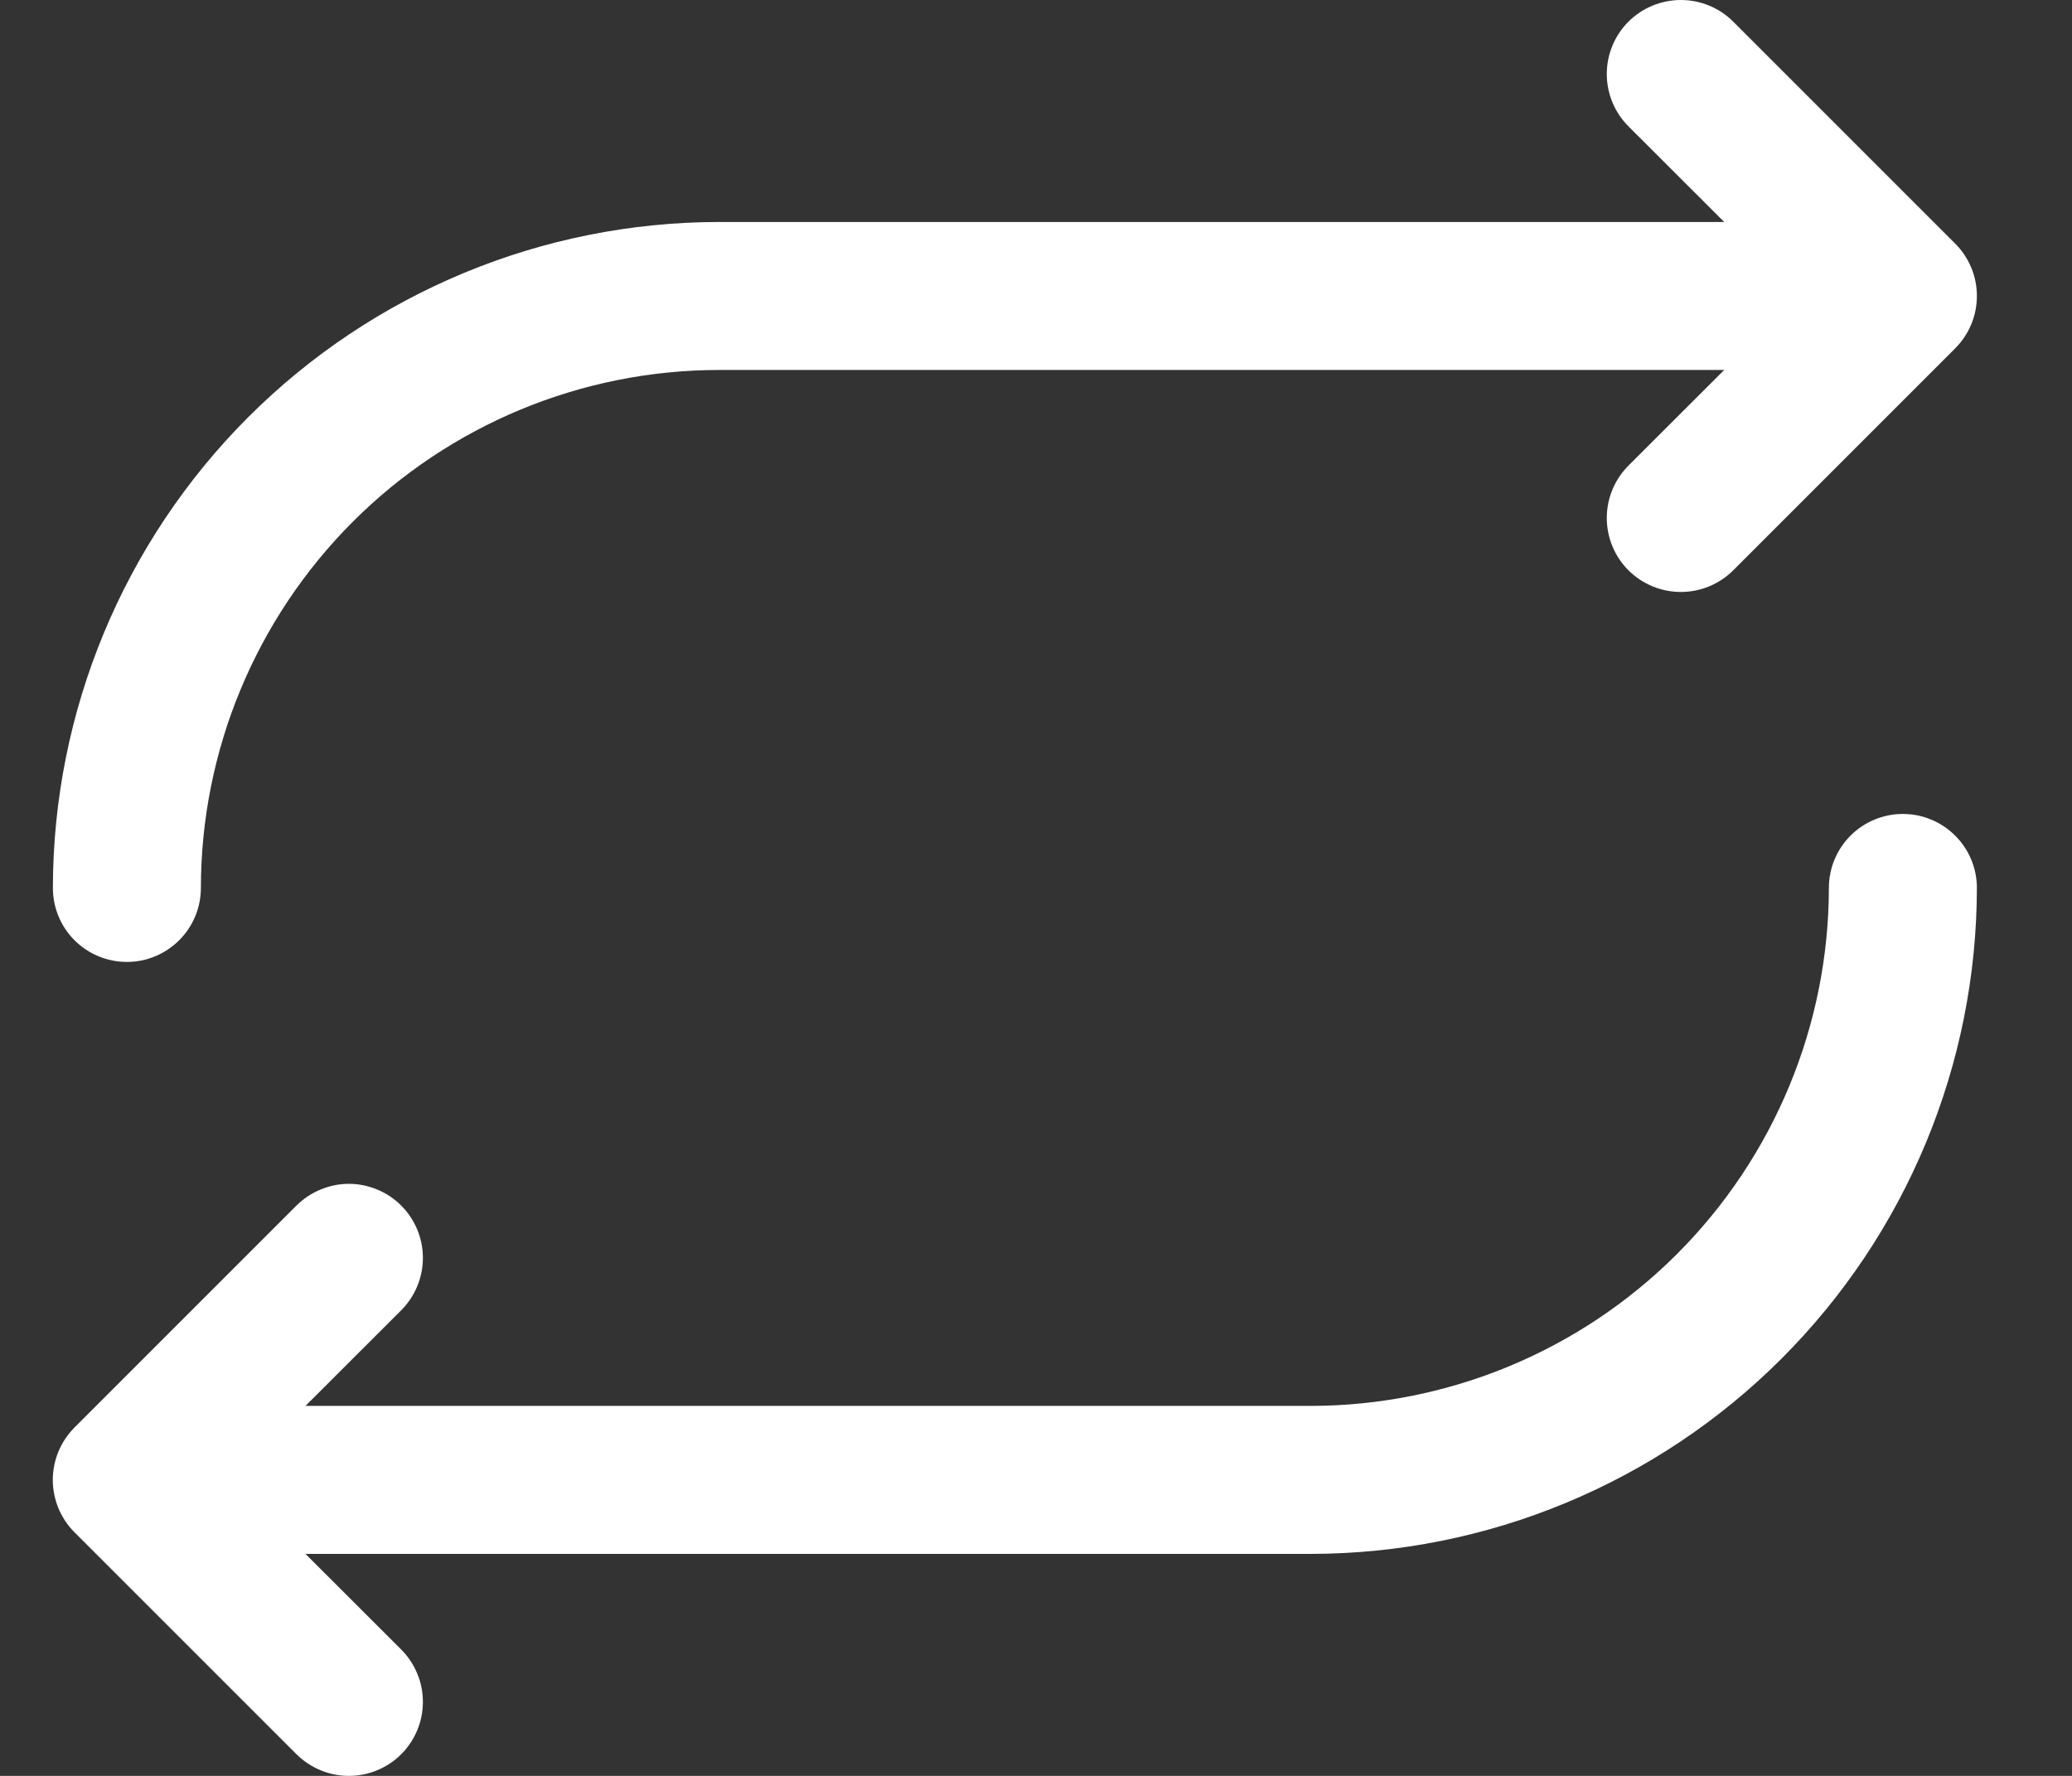 <svg width="21" height="18" viewBox="0 0 21 18" fill="none" xmlns="http://www.w3.org/2000/svg">
<rect x="0" y="0" width="21" height="18" fill="#333333" stroke="none"/>
<path d="M0.536 9C0.538 7.21 1.25 5.495 2.515 4.229C3.78 2.964 5.496 2.252 7.286 2.25H17.475L16.505 1.281C16.364 1.14 16.285 0.949 16.285 0.75C16.285 0.551 16.364 0.36 16.505 0.219C16.646 0.079 16.837 -0 17.036 -0C17.235 -0 17.426 0.079 17.566 0.219L19.816 2.469C19.886 2.539 19.941 2.622 19.979 2.713C20.017 2.804 20.036 2.901 20.036 3C20.036 3.098 20.017 3.196 19.979 3.287C19.941 3.378 19.886 3.461 19.816 3.531L17.566 5.781C17.426 5.921 17.235 6 17.036 6C16.837 6 16.646 5.921 16.505 5.781C16.364 5.64 16.285 5.449 16.285 5.25C16.285 5.051 16.364 4.86 16.505 4.719L17.475 3.75H7.286C5.894 3.751 4.559 4.305 3.575 5.289C2.591 6.274 2.037 7.608 2.036 9C2.036 9.199 1.957 9.39 1.816 9.53C1.675 9.671 1.485 9.75 1.286 9.75C1.087 9.75 0.896 9.671 0.755 9.53C0.615 9.39 0.536 9.199 0.536 9ZM19.286 8.25C19.087 8.25 18.896 8.329 18.755 8.47C18.615 8.61 18.536 8.801 18.536 9C18.534 10.392 17.981 11.726 16.996 12.711C16.012 13.695 14.678 14.248 13.286 14.25H3.096L4.066 13.281C4.136 13.211 4.191 13.128 4.229 13.037C4.267 12.946 4.286 12.848 4.286 12.75C4.286 12.651 4.267 12.554 4.229 12.463C4.191 12.372 4.136 12.289 4.066 12.219C3.997 12.15 3.914 12.094 3.823 12.057C3.732 12.019 3.634 11.999 3.536 11.999C3.437 11.999 3.34 12.019 3.249 12.057C3.158 12.094 3.075 12.15 3.005 12.219L0.755 14.469C0.685 14.539 0.63 14.622 0.592 14.713C0.555 14.804 0.535 14.901 0.535 15C0.535 15.098 0.555 15.196 0.592 15.287C0.63 15.378 0.685 15.461 0.755 15.531L3.005 17.781C3.075 17.85 3.158 17.905 3.249 17.943C3.34 17.981 3.437 18 3.536 18C3.634 18 3.732 17.981 3.823 17.943C3.914 17.905 3.997 17.85 4.066 17.781C4.136 17.711 4.191 17.628 4.229 17.537C4.267 17.446 4.286 17.349 4.286 17.25C4.286 17.151 4.267 17.054 4.229 16.963C4.191 16.872 4.136 16.789 4.066 16.719L3.096 15.75H13.286C15.075 15.748 16.791 15.036 18.056 13.771C19.322 12.505 20.034 10.79 20.036 9C20.036 8.801 19.957 8.61 19.816 8.47C19.675 8.329 19.485 8.25 19.286 8.25Z" fill="white"/>
</svg>
